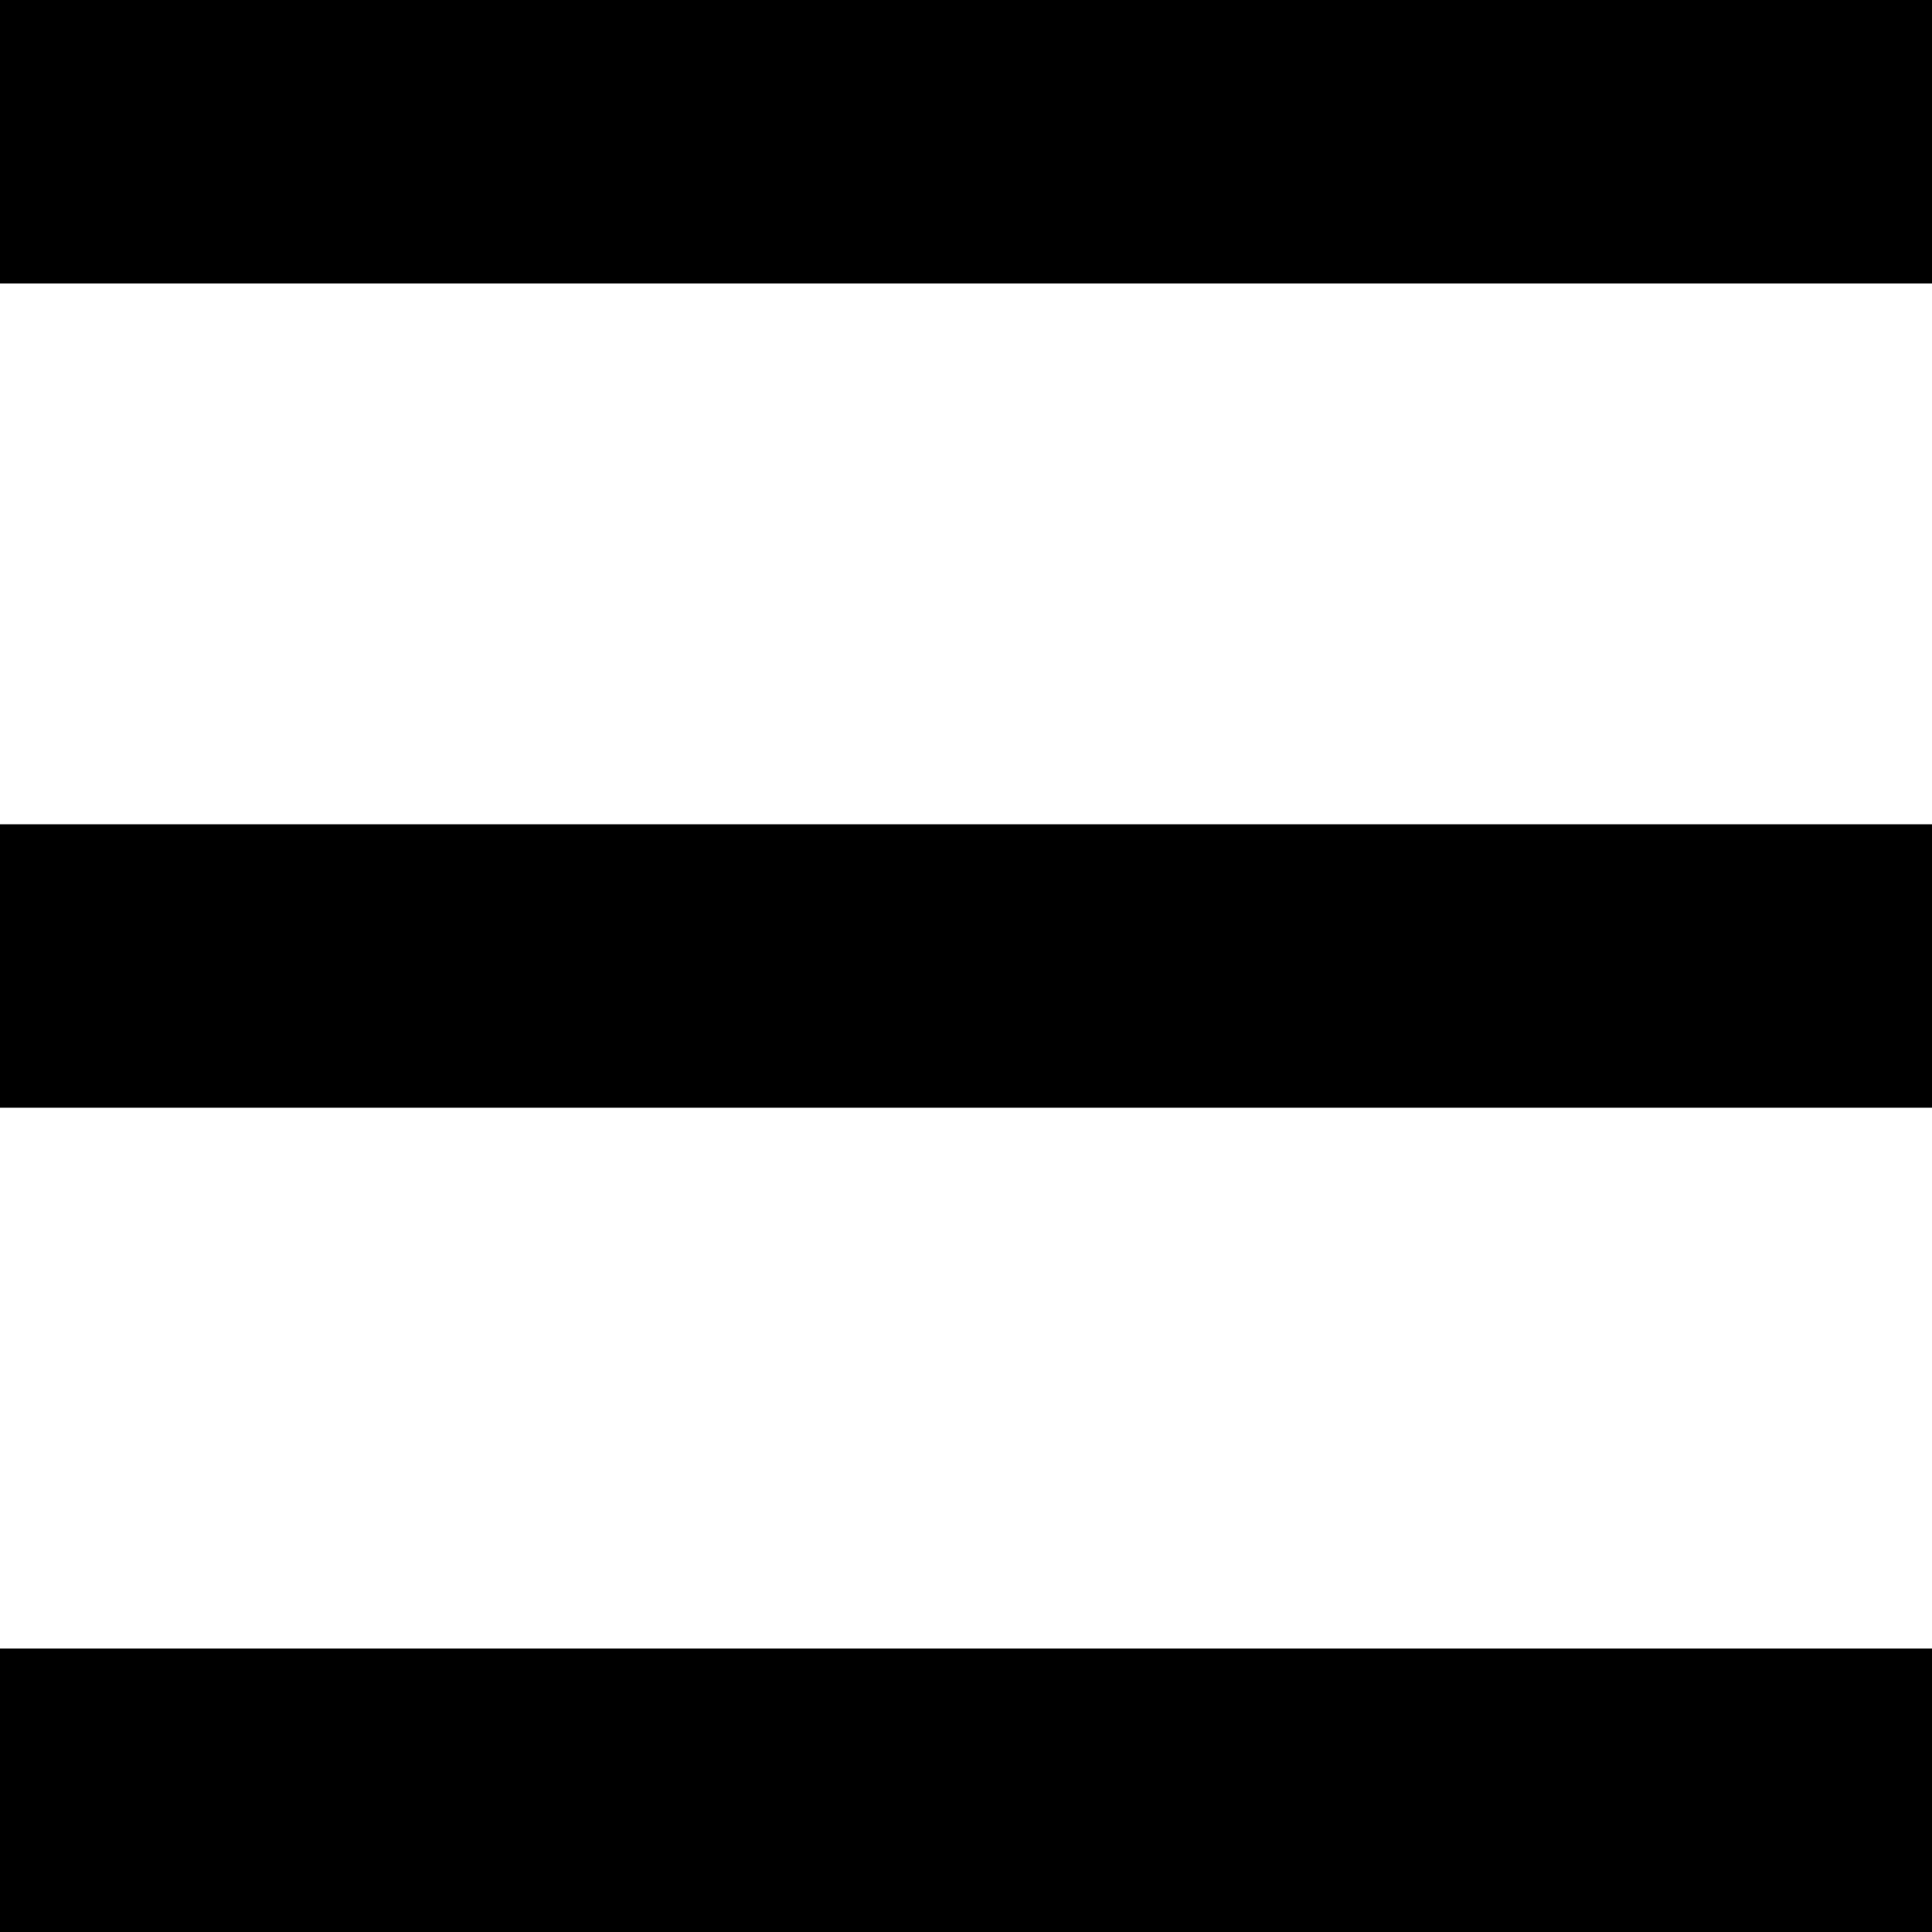 <?xml version="1.0" encoding="utf-8"?>
<!-- Generator: Adobe Illustrator 15.1.0, SVG Export Plug-In . SVG Version: 6.00 Build 0)  -->
<!DOCTYPE svg PUBLIC "-//W3C//DTD SVG 1.1//EN" "http://www.w3.org/Graphics/SVG/1.1/DTD/svg11.dtd">
<svg version="1.1" id="Layer_1" xmlns="http://www.w3.org/2000/svg" xmlns:xlink="http://www.w3.org/1999/xlink" x="0px" y="0px"
	 width="400px" height="400px" viewBox="0 0 400 400" enable-background="new 0 0 400 400" xml:space="preserve">
<polygon points="400,58.683 194.787,58.683 0,58.683 0,0 400,0 "/>
<polygon points="400,400 0,400 0,341.316 175.783,341.316 400,341.316 "/>
<polygon points="400,229.342 0,229.342 0,170.658 221.031,170.658 400,170.658 "/>
</svg>
